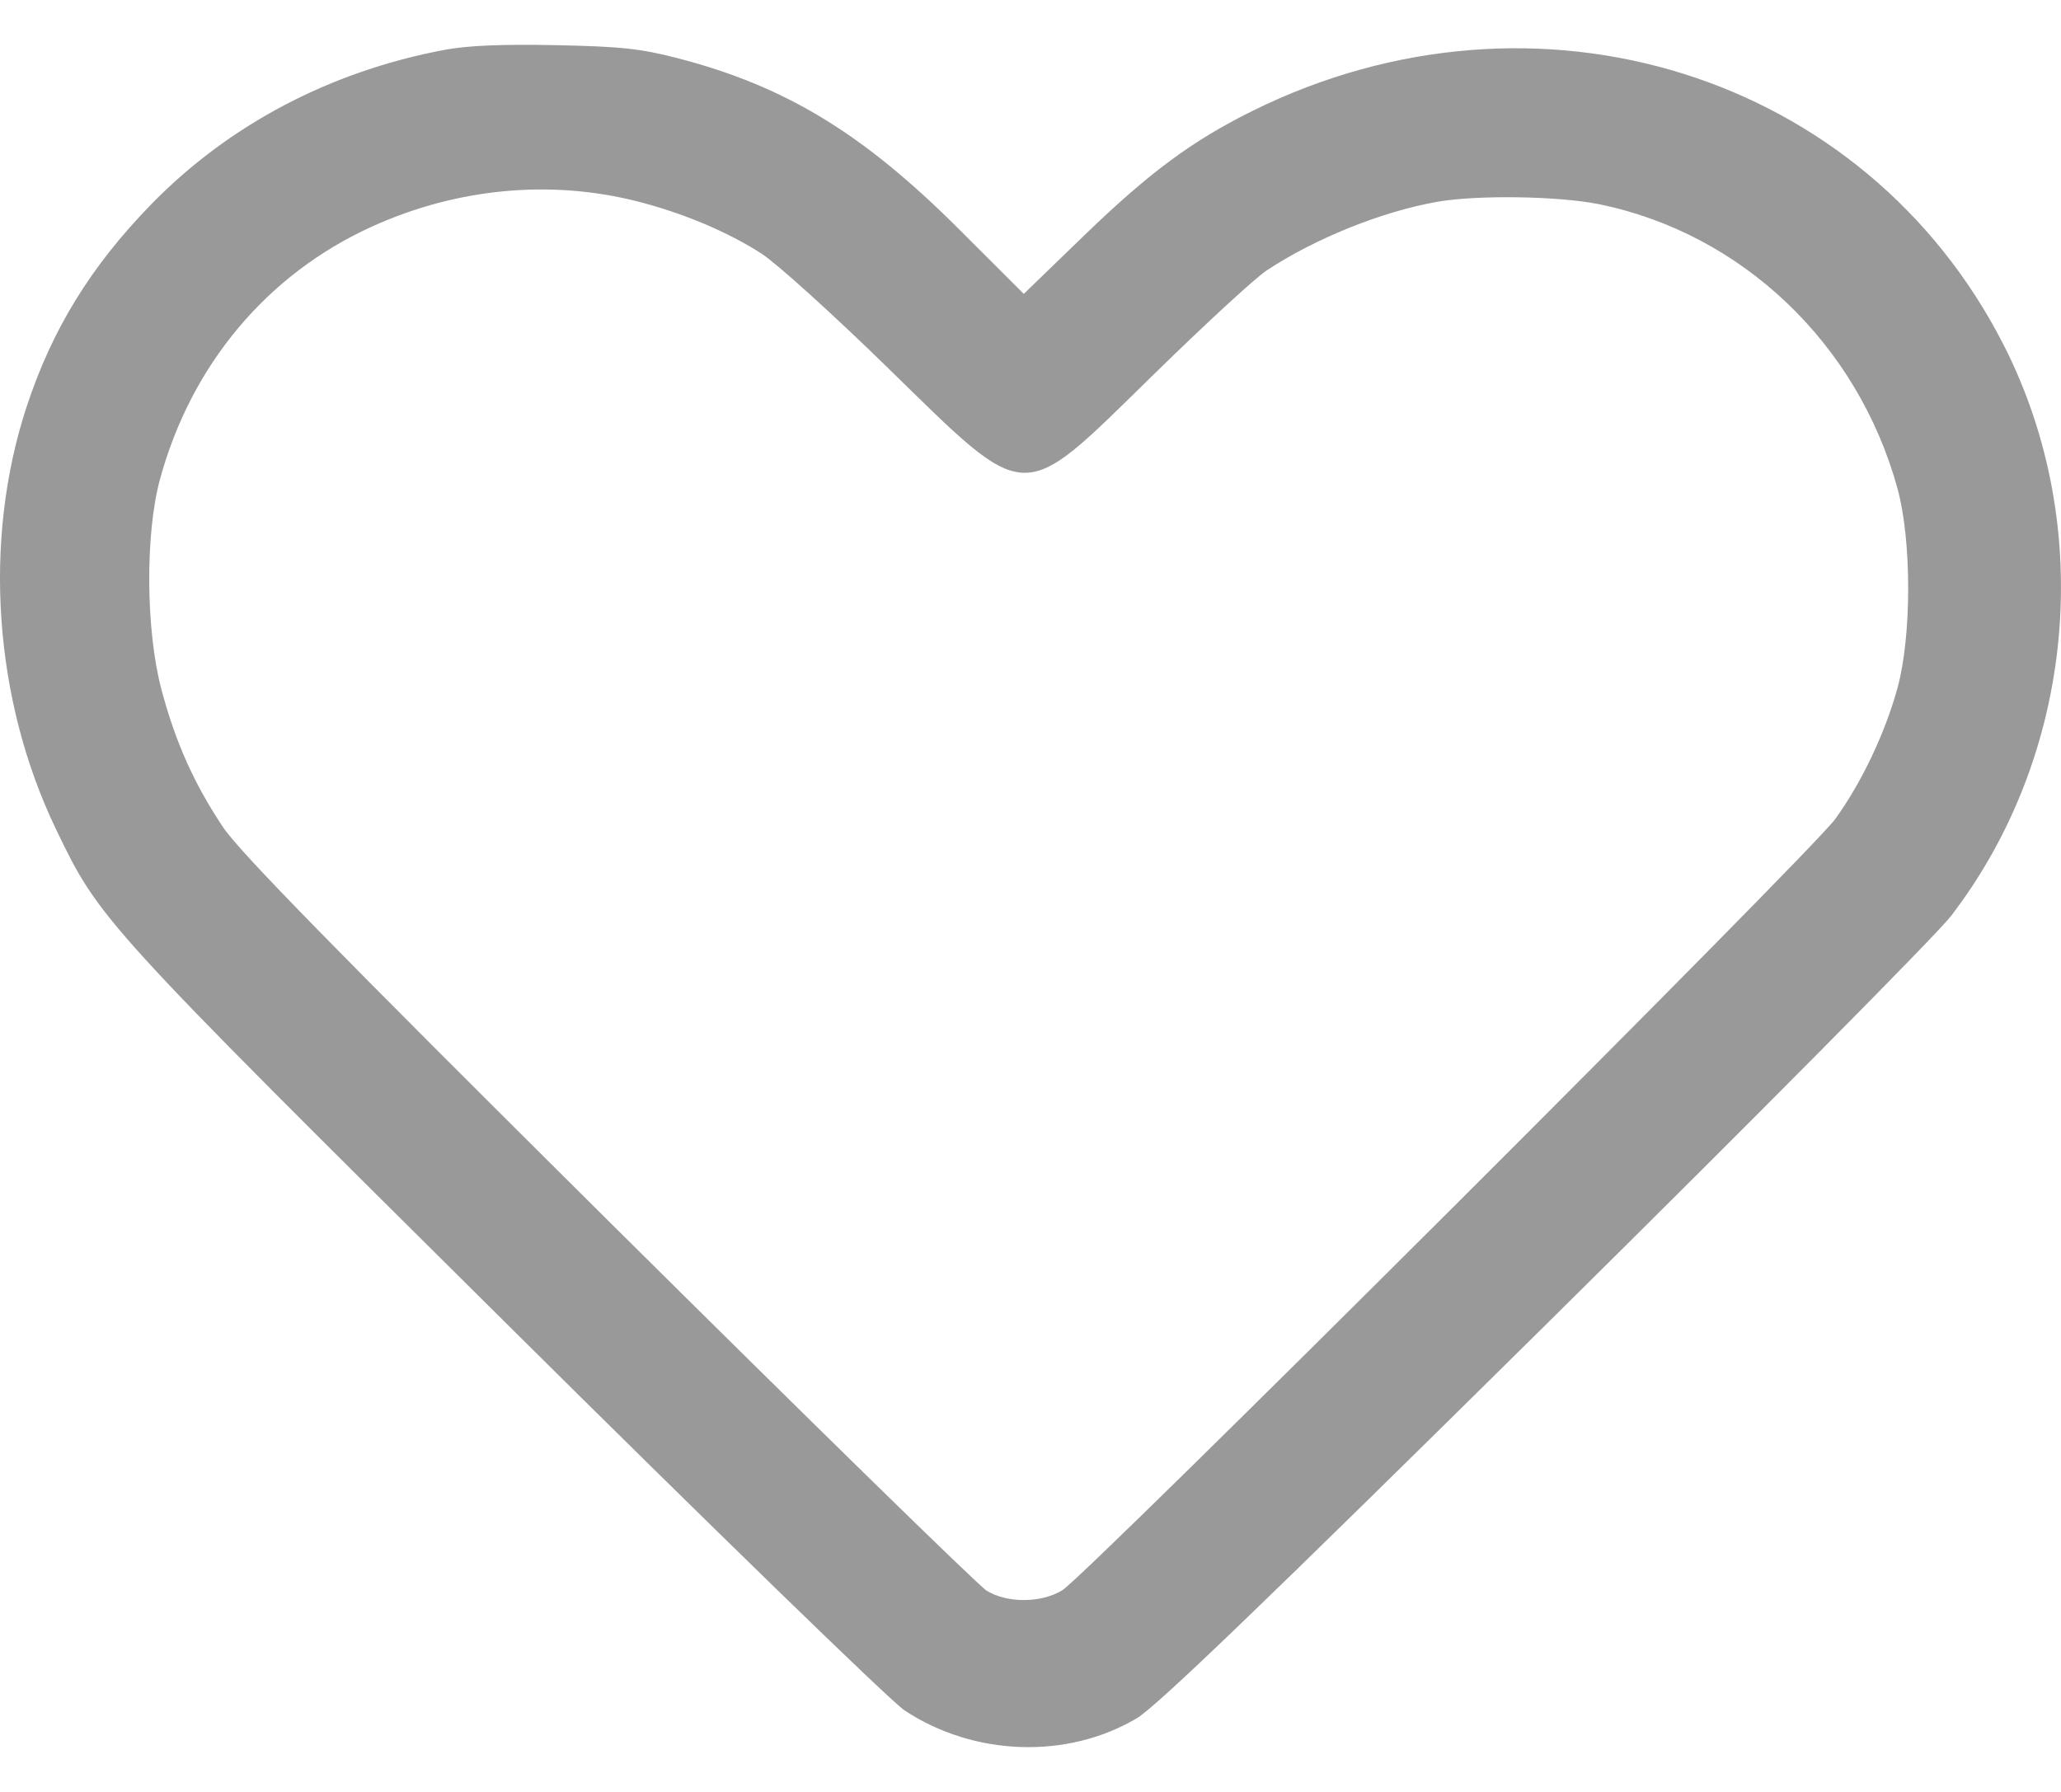 <svg width="23" height="20" viewBox="0 0 23 20" fill="none" xmlns="http://www.w3.org/2000/svg">
<path fill-rule="evenodd" clip-rule="evenodd" d="M4.964 0.556C3.687 0.795 2.552 1.393 1.686 2.282C1.013 2.973 0.58 3.677 0.295 4.546C-0.193 6.036 -0.07 7.807 0.622 9.249C1.111 10.266 1.122 10.279 5.636 14.757C7.938 17.042 9.944 18.992 10.094 19.09C10.869 19.602 11.908 19.638 12.684 19.179C12.905 19.049 14.102 17.897 17.233 14.803C19.57 12.493 21.613 10.432 21.773 10.223C23.158 8.419 23.393 5.881 22.362 3.854C20.819 0.821 17.146 -0.327 13.983 1.235C13.309 1.568 12.831 1.921 12.102 2.625L11.425 3.28L10.705 2.561C9.635 1.491 8.769 0.963 7.568 0.651C7.148 0.542 6.931 0.519 6.201 0.504C5.608 0.492 5.218 0.508 4.964 0.556ZM7.109 2.247C7.619 2.376 8.123 2.588 8.5 2.832C8.666 2.939 9.296 3.508 9.899 4.097C11.497 5.656 11.369 5.651 12.857 4.197C13.431 3.634 14.005 3.105 14.132 3.021C14.669 2.664 15.42 2.361 16.041 2.252C16.486 2.174 17.394 2.188 17.844 2.279C19.439 2.604 20.732 3.836 21.176 5.455C21.334 6.031 21.334 7.099 21.176 7.676C21.038 8.18 20.776 8.733 20.48 9.142C20.217 9.507 12.12 17.587 11.855 17.749C11.62 17.893 11.24 17.895 11.011 17.754C10.918 17.697 9.017 15.837 6.785 13.622C3.736 10.594 2.668 9.503 2.486 9.228C2.163 8.742 1.959 8.284 1.803 7.701C1.627 7.044 1.619 5.965 1.784 5.354C2.131 4.074 2.982 3.058 4.153 2.528C5.096 2.1 6.139 2.001 7.109 2.247Z" fill="#999999"/>
</svg>
